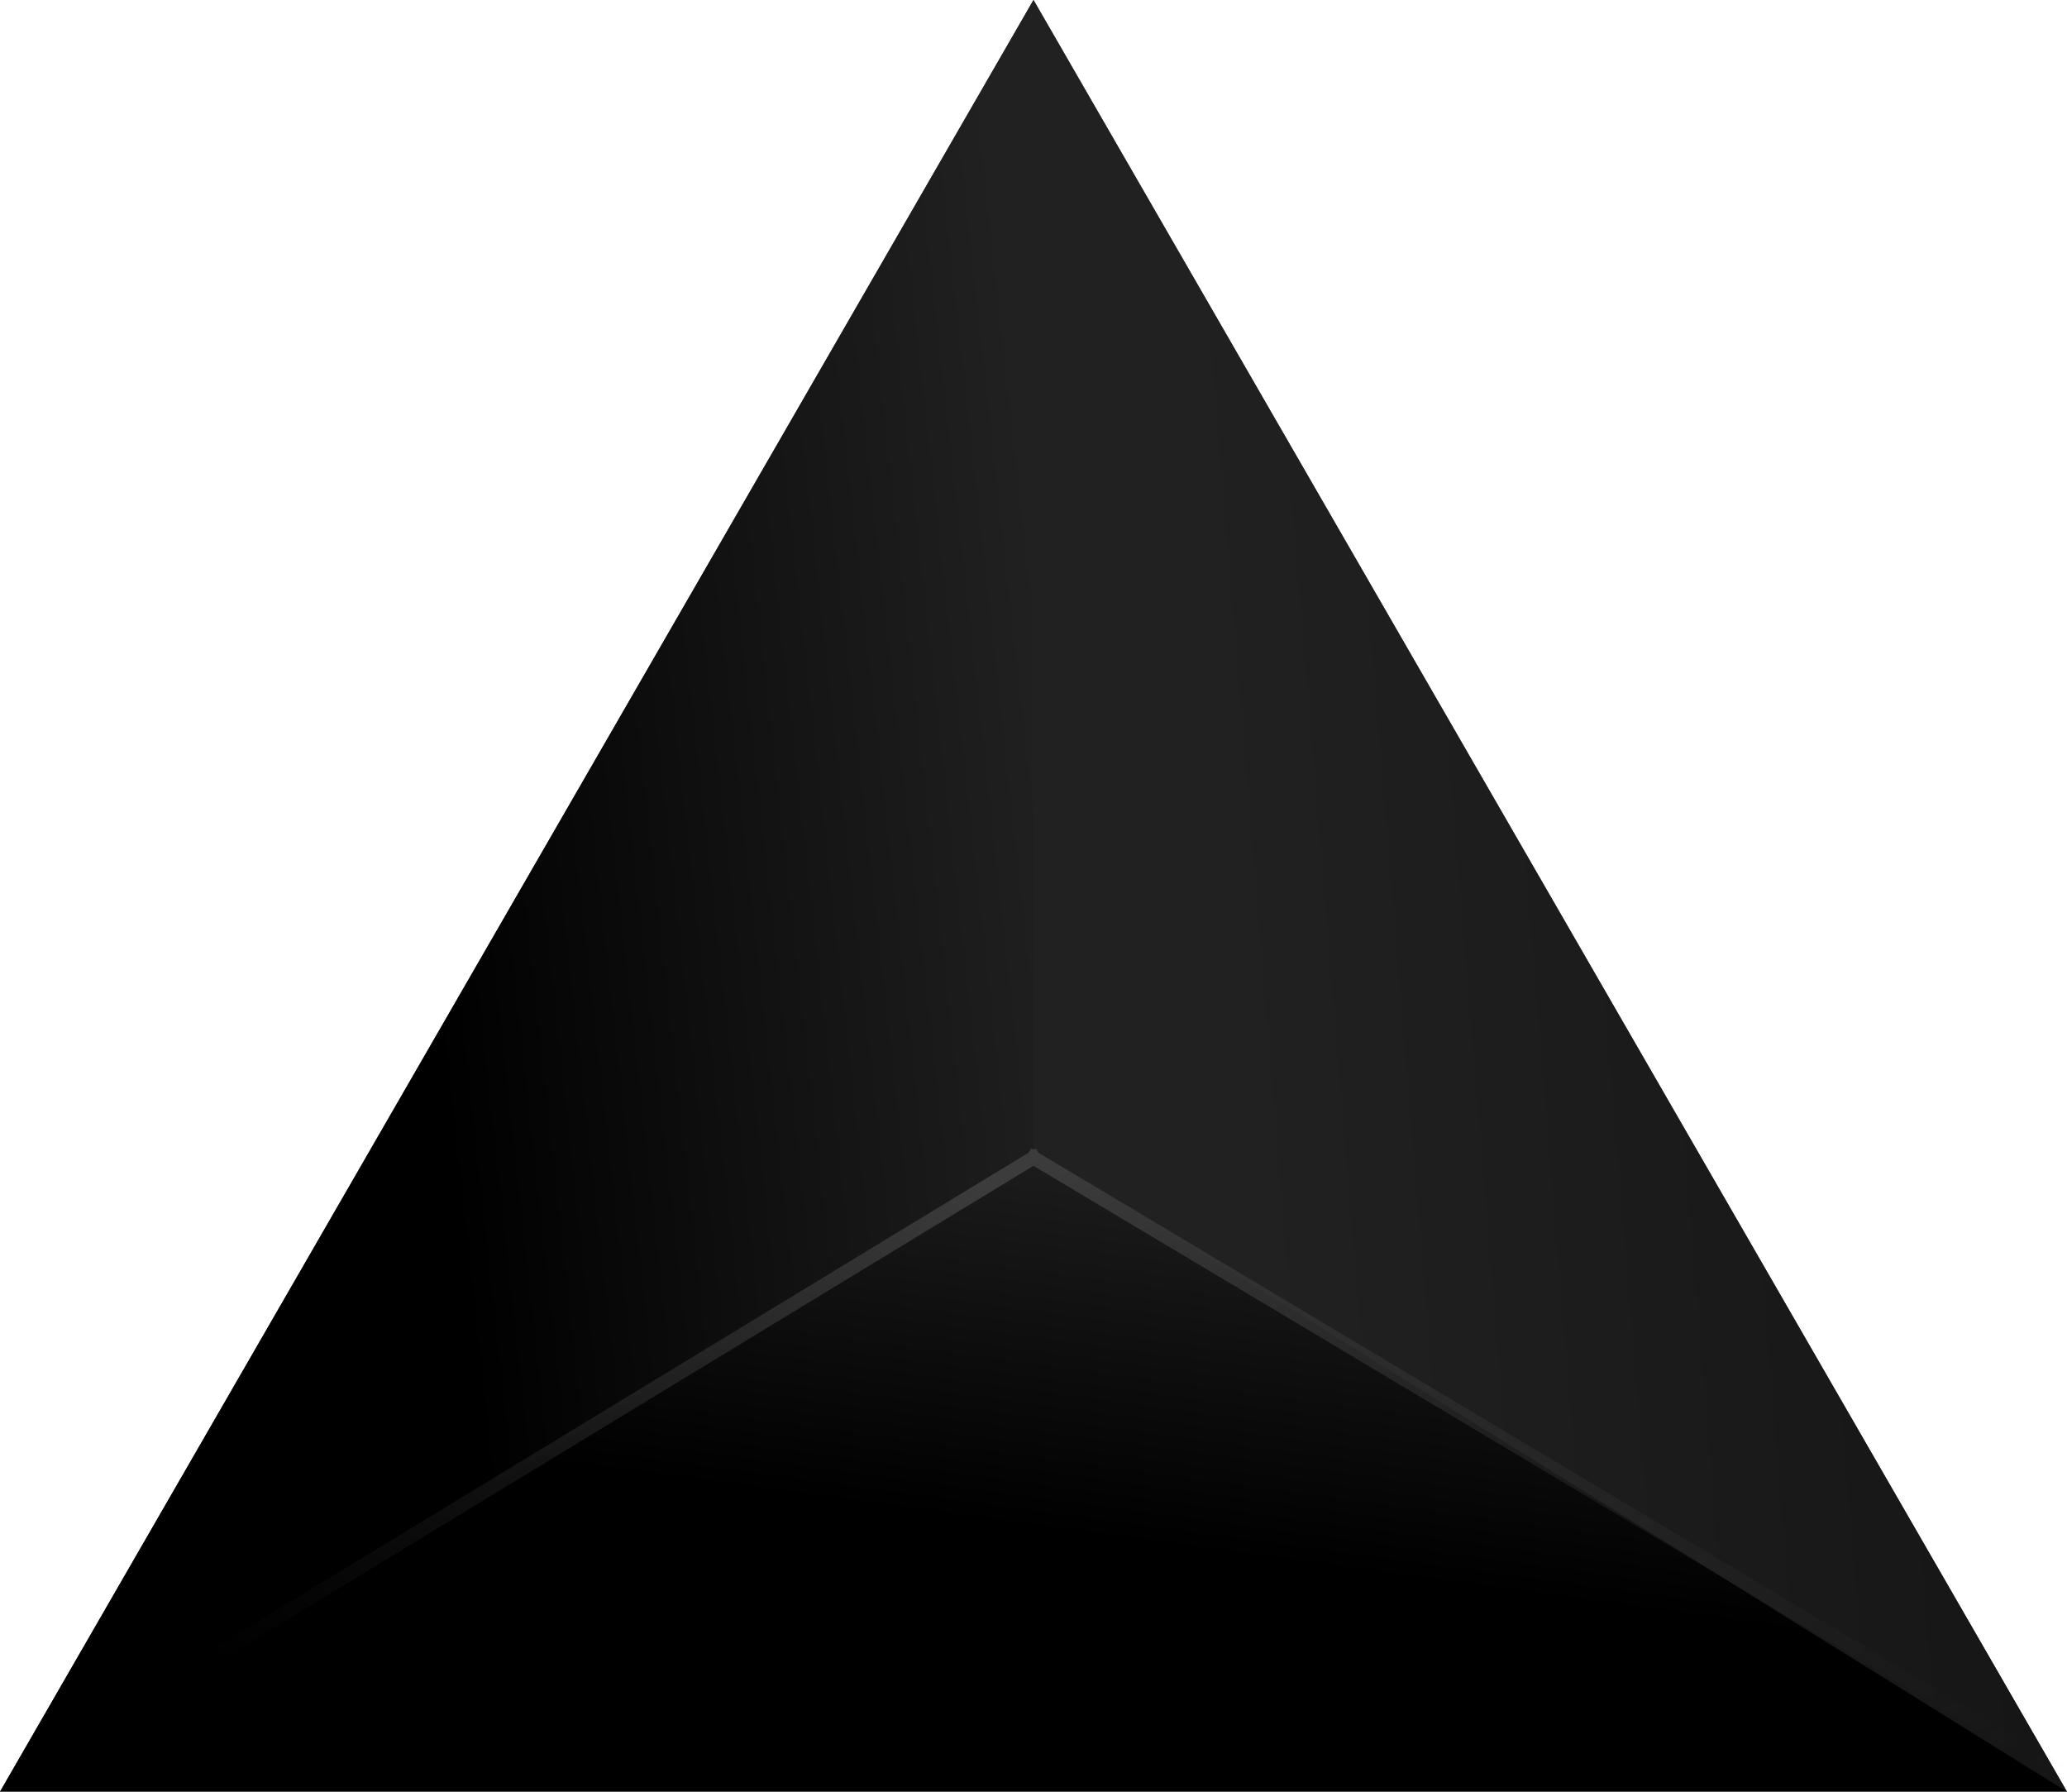 <?xml version="1.0" encoding="UTF-8"?>
<svg width="150px" height="130px" viewBox="0 0 150 130" version="1.1" xmlns="http://www.w3.org/2000/svg" xmlns:xlink="http://www.w3.org/1999/xlink">
    <!-- Generator: Sketch 48.1 (47250) - http://www.bohemiancoding.com/sketch -->
    <title>black</title>
    <desc>Created with Sketch.</desc>
    <defs>
        <linearGradient x1="50%" y1="60.789%" x2="46.286%" y2="84.533%" id="linearGradient-1">
            <stop stop-color="#212121" offset="0%"></stop>
            <stop stop-color="#000000" offset="100%"></stop>
        </linearGradient>
        <linearGradient x1="104.445%" y1="55.14%" x2="43.956%" y2="66.696%" id="linearGradient-2">
            <stop stop-color="#212121" offset="0%"></stop>
            <stop stop-color="#131313" offset="45.076%"></stop>
            <stop stop-color="#000000" offset="100%"></stop>
        </linearGradient>
        <linearGradient x1="19.974%" y1="59.575%" x2="109.158%" y2="46.778%" id="linearGradient-3">
            <stop stop-color="#212121" offset="0%"></stop>
            <stop stop-color="#131313" offset="100%"></stop>
        </linearGradient>
        <linearGradient x1="95.777%" y1="5.223%" x2="19.227%" y2="81%" id="linearGradient-4">
            <stop stop-color="#3C3C3C" offset="0%"></stop>
            <stop stop-color="#212121" stop-opacity="0" offset="100%"></stop>
        </linearGradient>
        <linearGradient x1="100%" y1="100%" x2="100%" y2="4.252%" id="linearGradient-5">
            <stop stop-color="#3C3C3C" offset="0%"></stop>
            <stop stop-color="#212121" stop-opacity="0" offset="100%"></stop>
        </linearGradient>
        <linearGradient x1="0%" y1="0%" x2="96.783%" y2="96.311%" id="linearGradient-6">
            <stop stop-color="#3C3C3C" offset="0%"></stop>
            <stop stop-color="#212121" stop-opacity="0" offset="100%"></stop>
        </linearGradient>
    </defs>
    <g id="Portfolio-02-d" stroke="none" stroke-width="1" fill="none" fill-rule="evenodd" transform="translate(-644, -3176)">
        <g id="color_black" transform="translate(644, 3108)">
            <g id="black" transform="translate(0, 68)">
                <g id="triangle">
                    <polygon id="Path-6" fill="url(#linearGradient-1)" points="0 130 149.997 130 75 0"></polygon>
                    <polygon id="Path-6" fill="url(#linearGradient-2)" points="0 130 75 83.342 75 0"></polygon>
                    <polygon id="Path-6" fill="url(#linearGradient-3)" points="75 83.347 150 130 75 0"></polygon>
                </g>
                <path d="M75,84 L1,129" id="Line-2" stroke="url(#linearGradient-4)" stroke-linecap="square"></path>
                <path d="M75,84 L75,1" id="Line-2" stroke="url(#linearGradient-5)" stroke-linecap="square"></path>
                <path d="M75,84.003 L152,130" id="Line-2" stroke="url(#linearGradient-6)" stroke-linecap="square"></path>
            </g>
        </g>
    </g>
</svg>